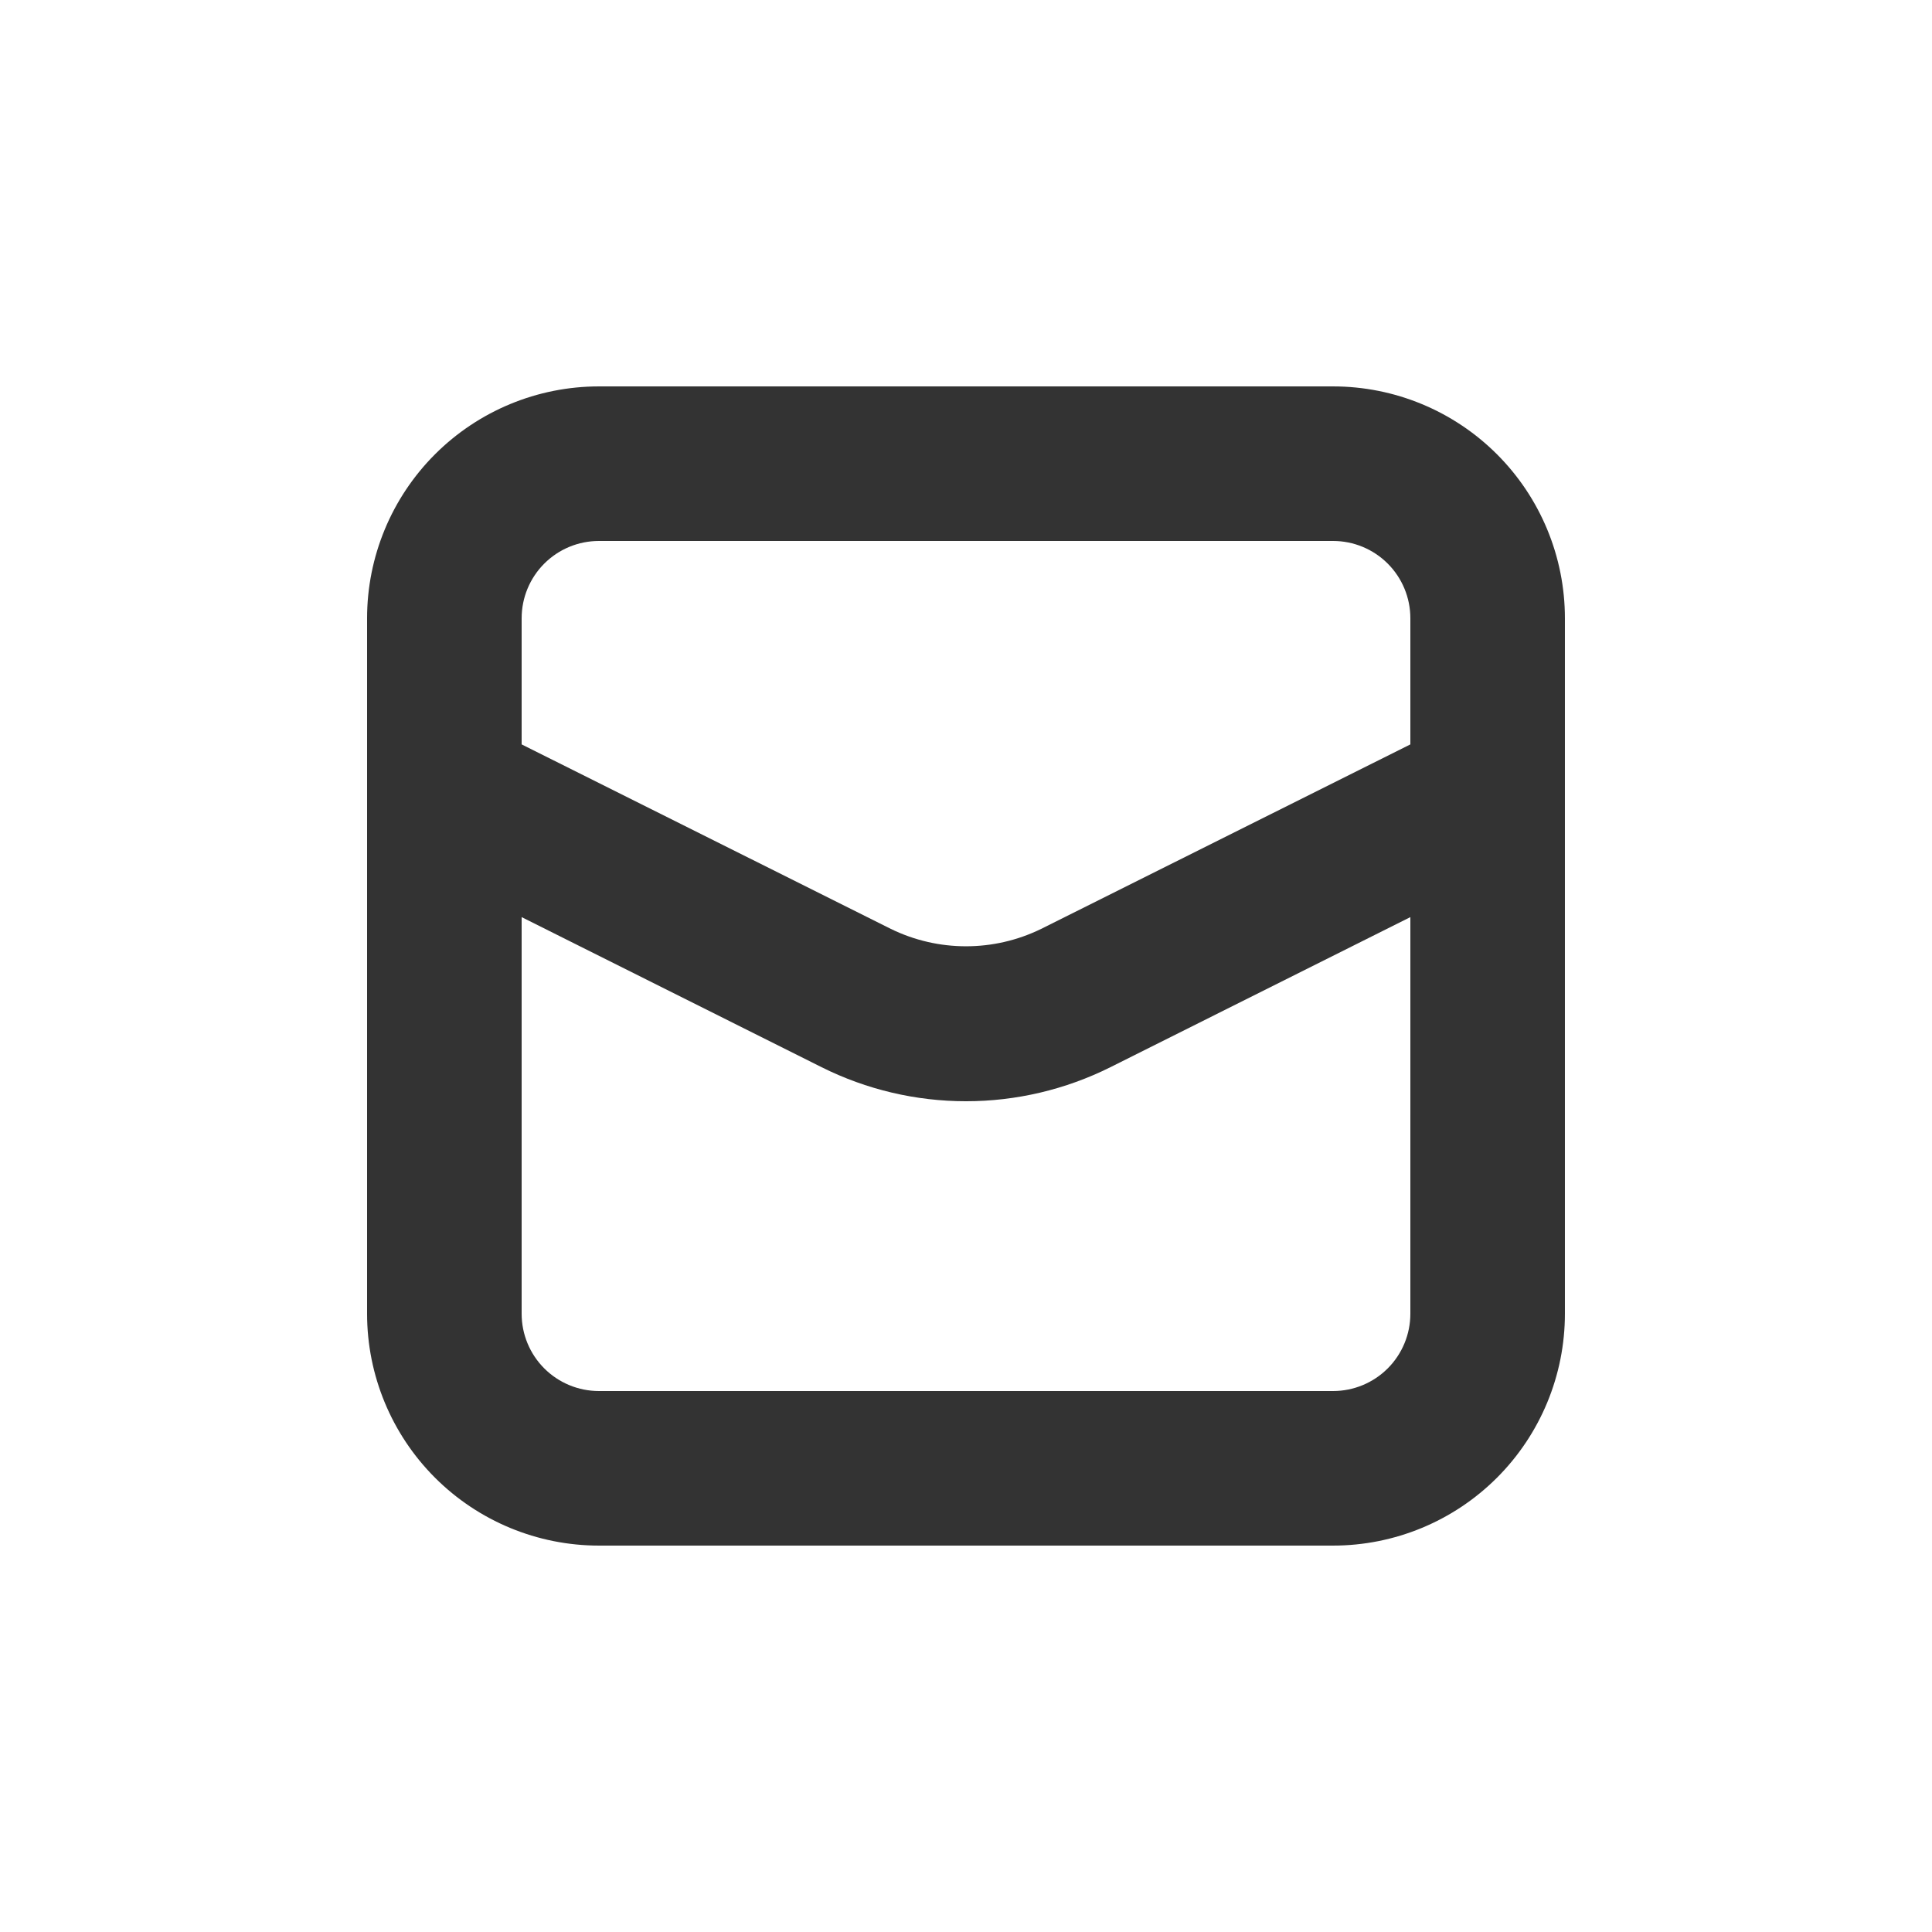 <?xml version="1.0" encoding="UTF-8"?>
<svg width="1200pt" height="1200pt" version="1.1" viewBox="0 0 1200 1200" xmlns="http://www.w3.org/2000/svg">
 <path d="m228 492v324c0 38.191 15.172 74.816 42.176 101.82 27.008 27.004 63.633 42.176 101.82 42.176h456c38.191 0 74.816-15.172 101.82-42.176 27.004-27.008 42.176-63.633 42.176-101.82v-432c0-38.191-15.172-74.816-42.176-101.82-27.008-27.004-63.633-42.176-101.82-42.176h-456c-38.191 0-74.816 15.172-101.82 42.176-27.004 27.008-42.176 63.633-42.176 101.82zm648 324c0 12.73-5.059 24.938-14.059 33.941-9.004 9-21.211 14.059-33.941 14.059h-456c-12.73 0-24.938-5.059-33.941-14.059-9-9.004-14.059-21.211-14.059-33.941v-246.36l186.36 93.238c27.84 13.895 58.527 21.125 89.641 21.125s61.801-7.231 89.641-21.125l186.36-93.238zm-504-480h456c12.73 0 24.938 5.059 33.941 14.059 9 9.004 14.059 21.211 14.059 33.941v78.359l-229.32 114.6c-29.457 14.395-63.902 14.395-93.359 0l-229.32-114.6v-78.359c0-12.73 5.059-24.938 14.059-33.941 9.004-9 21.211-14.059 33.941-14.059z" fill="#333"/>
</svg>
